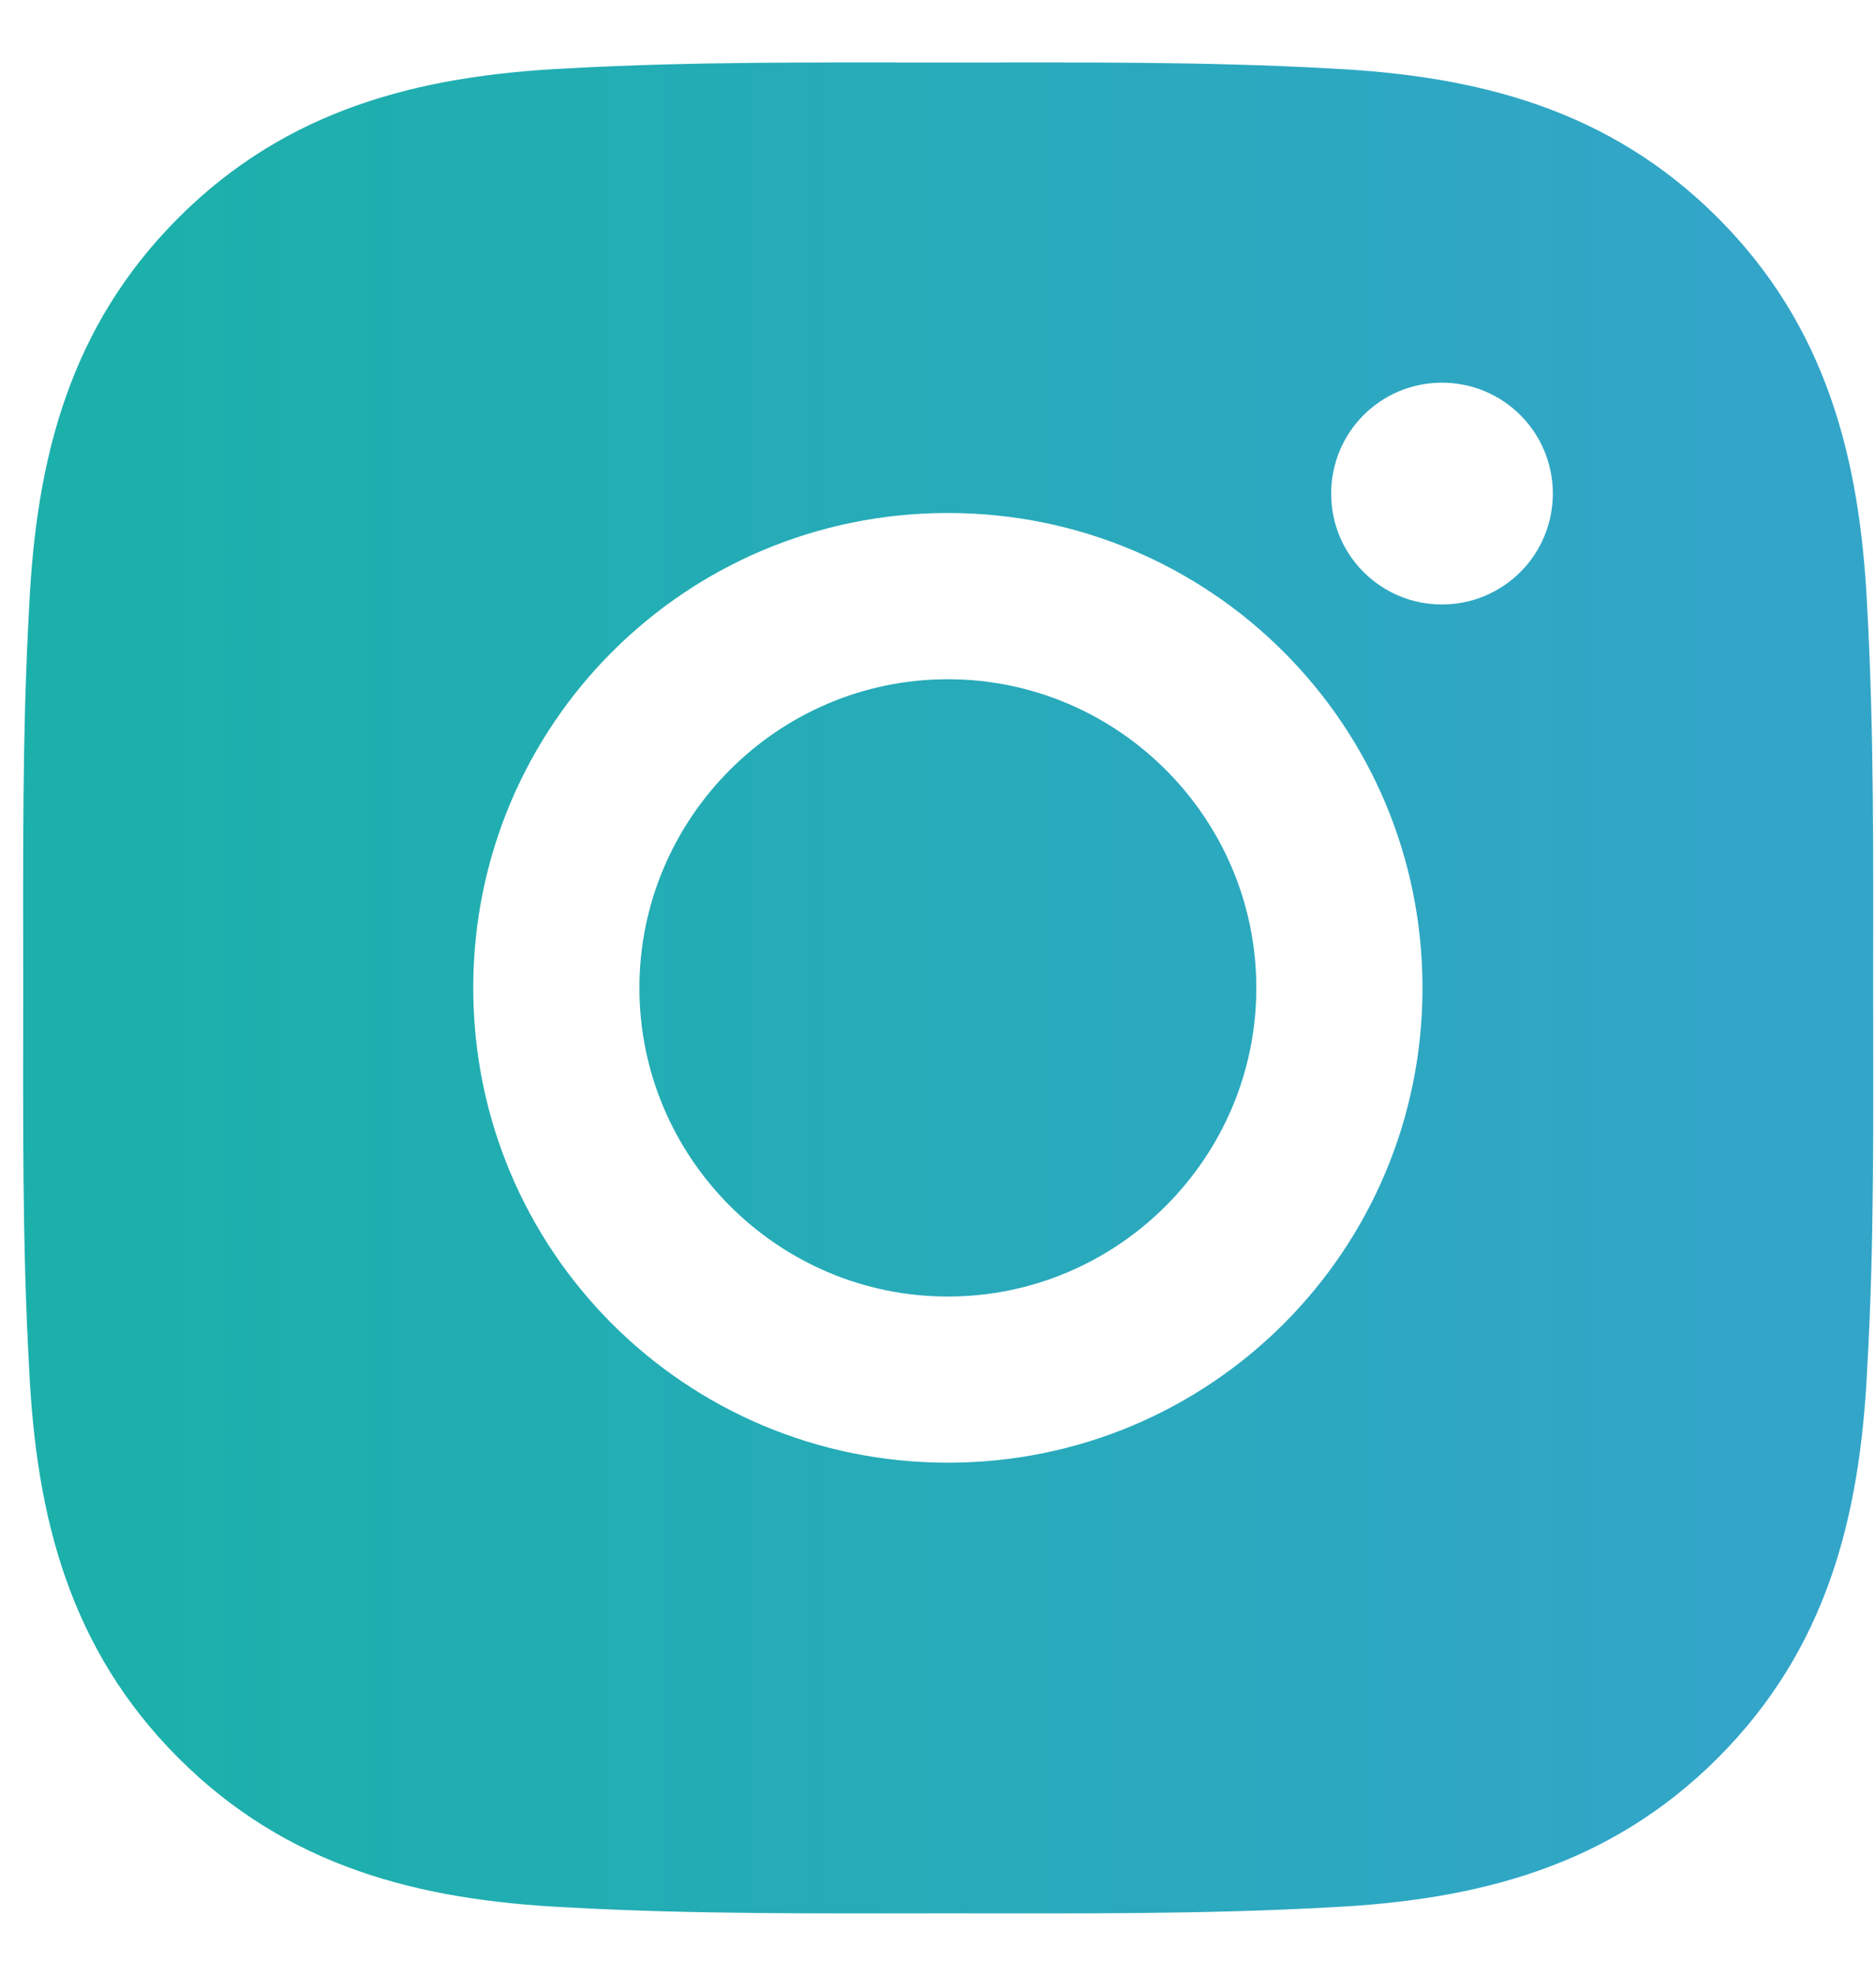 <svg width="19" height="20" viewBox="0 0 19 20" fill="none" xmlns="http://www.w3.org/2000/svg">
<path d="M9.6 6.876C7.88 6.876 6.476 8.28 6.476 10.001C6.476 11.721 7.88 13.125 9.6 13.125C11.32 13.125 12.724 11.721 12.724 10.001C12.724 8.28 11.32 6.876 9.6 6.876ZM18.971 10.001C18.971 8.707 18.982 7.425 18.91 6.133C18.837 4.633 18.495 3.302 17.398 2.205C16.299 1.106 14.97 0.766 13.47 0.693C12.176 0.621 10.894 0.633 9.603 0.633C8.309 0.633 7.027 0.621 5.735 0.693C4.235 0.766 2.904 1.108 1.807 2.205C0.708 3.304 0.368 4.633 0.296 6.133C0.223 7.427 0.235 8.709 0.235 10.001C0.235 11.292 0.223 12.576 0.296 13.868C0.368 15.368 0.71 16.699 1.807 17.796C2.906 18.895 4.235 19.235 5.735 19.308C7.029 19.38 8.311 19.369 9.603 19.369C10.896 19.369 12.178 19.38 13.47 19.308C14.97 19.235 16.301 18.893 17.398 17.796C18.497 16.697 18.837 15.368 18.91 13.868C18.985 12.576 18.971 11.294 18.971 10.001ZM9.6 14.807C6.94 14.807 4.793 12.661 4.793 10.001C4.793 7.34 6.94 5.193 9.6 5.193C12.26 5.193 14.407 7.34 14.407 10.001C14.407 12.661 12.26 14.807 9.6 14.807ZM14.604 6.119C13.983 6.119 13.482 5.618 13.482 4.997C13.482 4.375 13.983 3.874 14.604 3.874C15.225 3.874 15.727 4.375 15.727 4.997C15.727 5.144 15.698 5.29 15.642 5.426C15.585 5.563 15.503 5.687 15.398 5.791C15.294 5.895 15.17 5.978 15.034 6.034C14.898 6.091 14.752 6.119 14.604 6.119Z" fill="url(#paint0_linear_504_1411)"/>
<defs>
<linearGradient id="paint0_linear_504_1411" x1="1.5" y1="7.893" x2="17.959" y2="7.893" gradientUnits="userSpaceOnUse">
<stop stop-color="#1CB0AB"/>
<stop offset="1" stop-color="#33A5C9"/>
</linearGradient>
</defs>
</svg>
